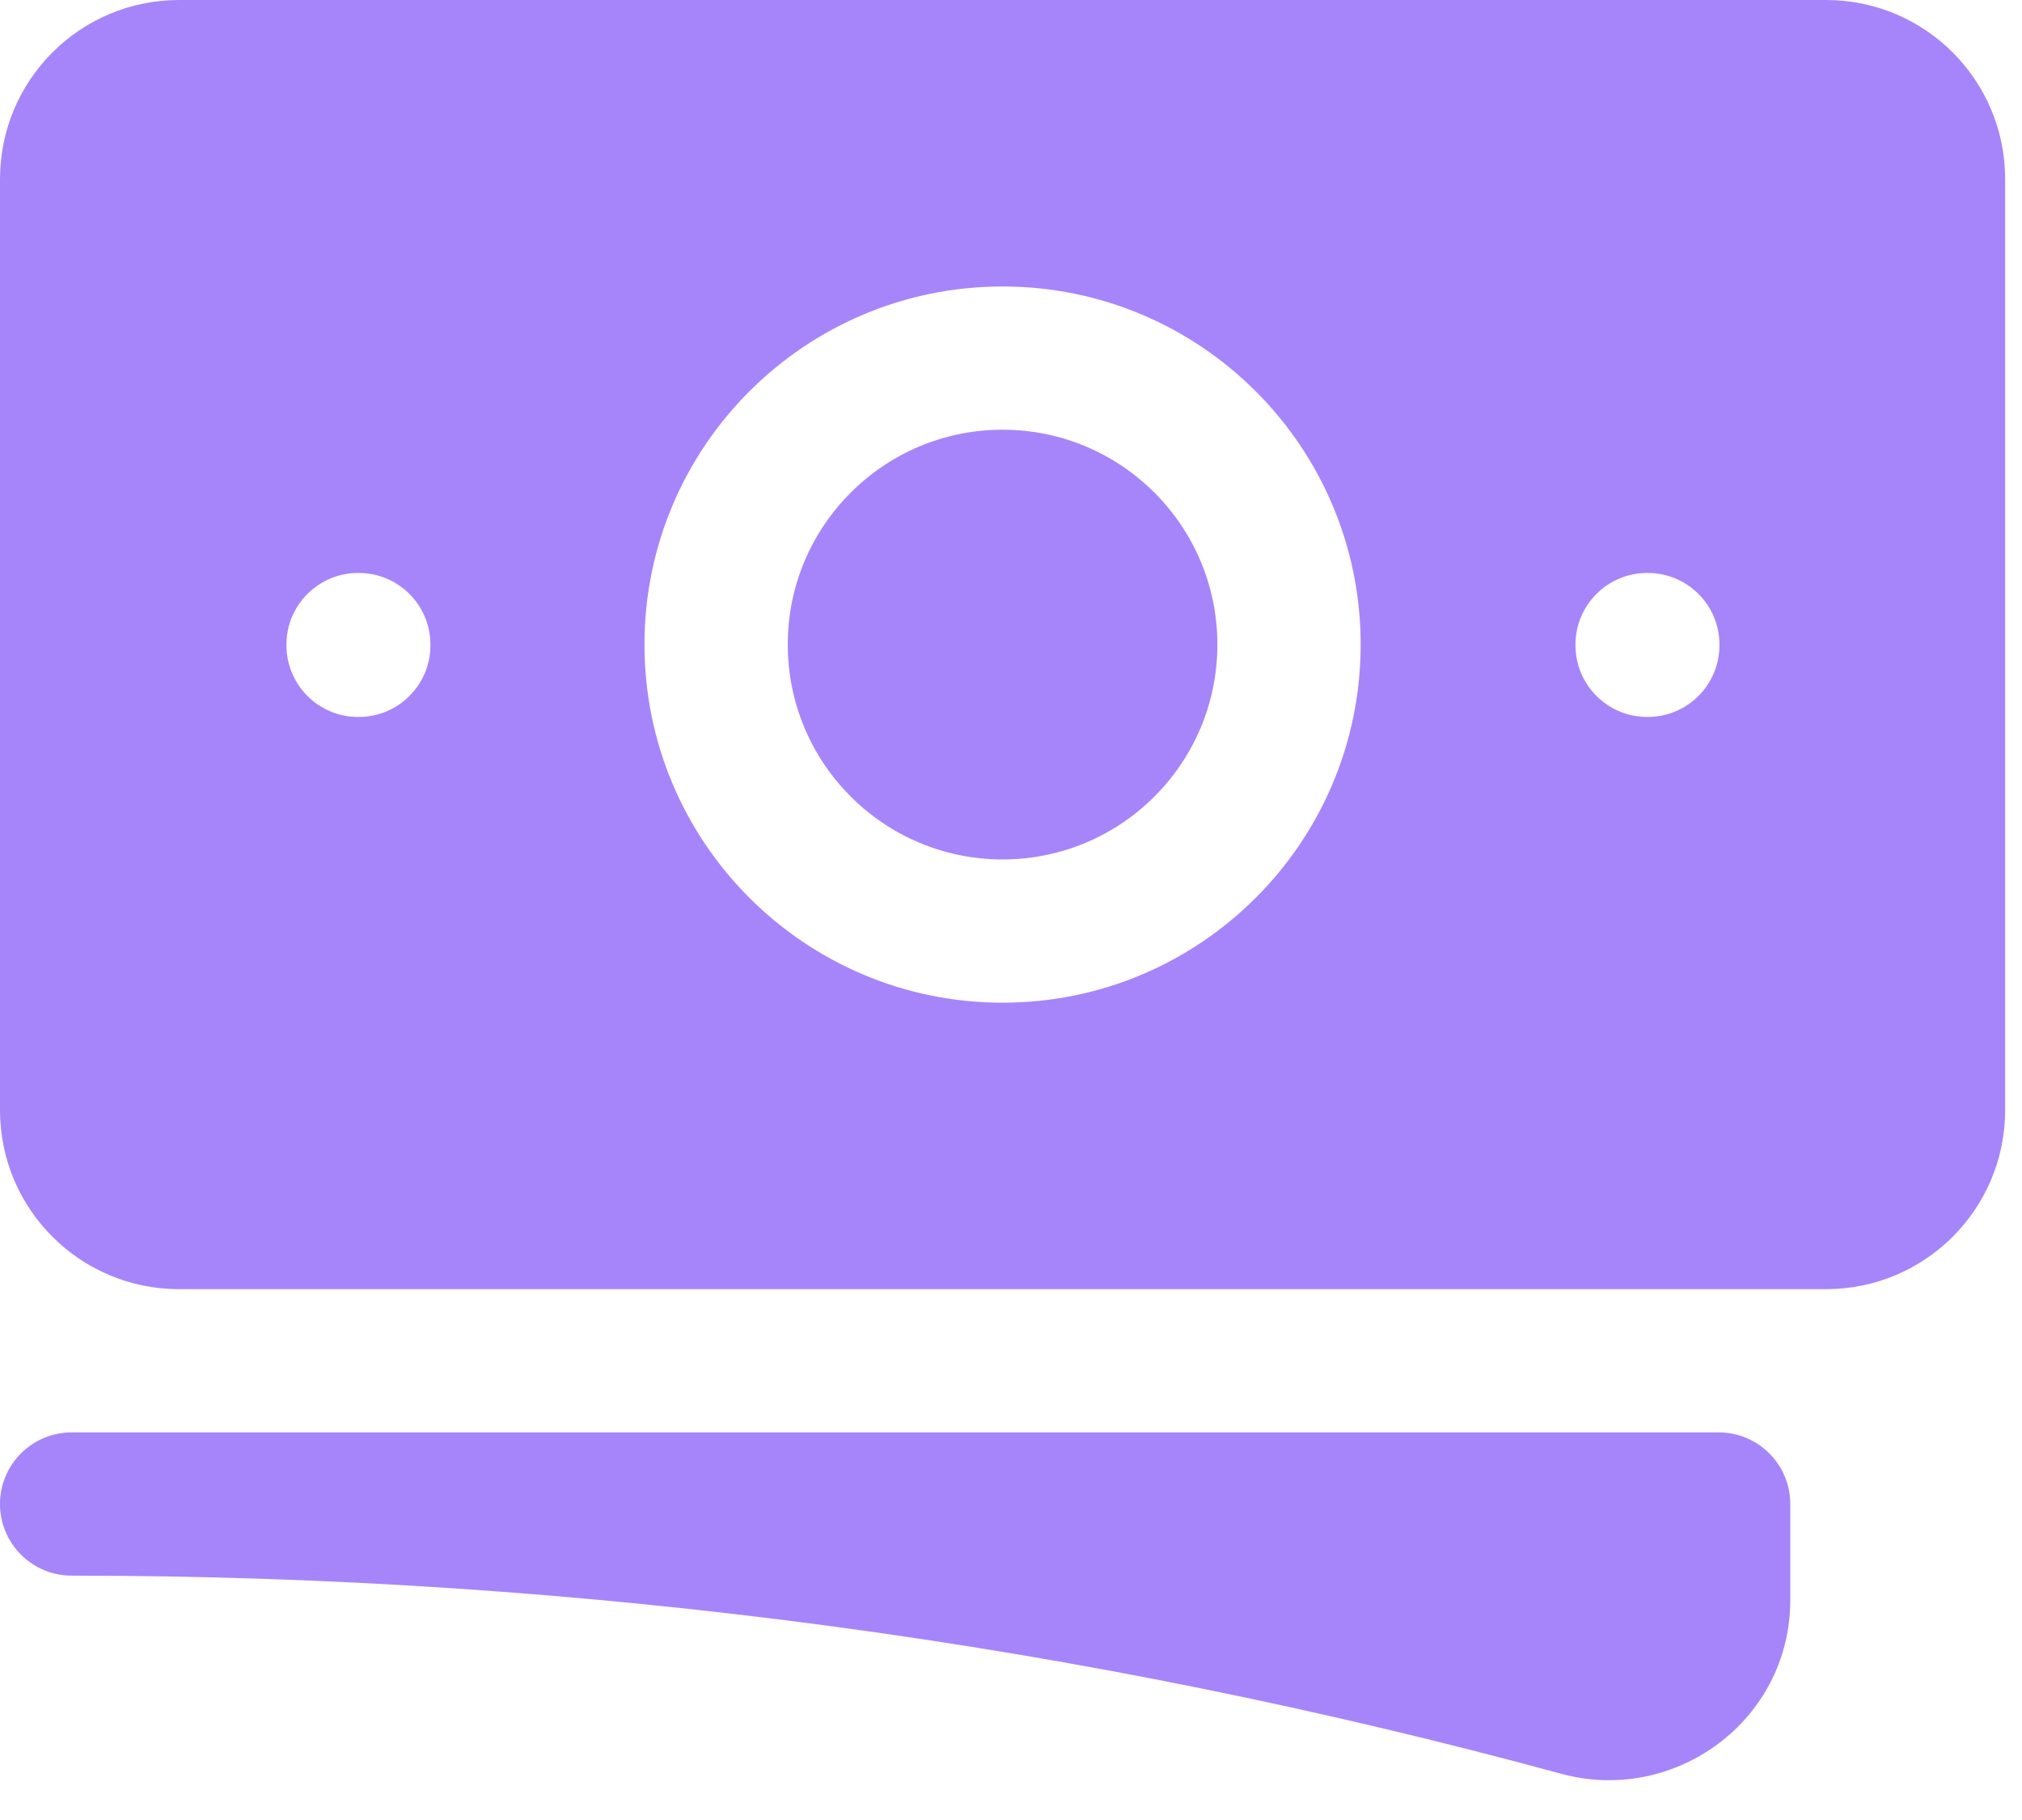 <svg width="30" height="27" viewBox="0 0 30 27" fill="none" xmlns="http://www.w3.org/2000/svg">
<path d="M14.875 6.375C13.115 6.375 11.688 7.802 11.688 9.562C11.688 11.323 13.115 12.75 14.875 12.75C16.635 12.75 18.062 11.323 18.062 9.562C18.062 7.802 16.635 6.375 14.875 6.375Z" fill="#A685FA"/>
<path fill-rule="evenodd" clip-rule="evenodd" d="M0 2.656C0 1.189 1.189 0 2.656 0H27.094C28.561 0 29.75 1.189 29.75 2.656V16.469C29.75 17.936 28.561 19.125 27.094 19.125H2.656C1.189 19.125 0 17.936 0 16.469V2.656ZM9.562 9.562C9.562 6.628 11.941 4.25 14.875 4.25C17.809 4.25 20.188 6.628 20.188 9.562C20.188 12.496 17.809 14.875 14.875 14.875C11.941 14.875 9.562 12.496 9.562 9.562ZM24.438 8.5C23.851 8.5 23.375 8.976 23.375 9.562V9.573C23.375 10.16 23.851 10.636 24.438 10.636H24.448C25.035 10.636 25.511 10.16 25.511 9.573V9.562C25.511 8.976 25.035 8.5 24.448 8.5H24.438ZM4.25 9.562C4.25 8.976 4.726 8.5 5.312 8.5H5.323C5.91 8.5 6.386 8.976 6.386 9.562V9.573C6.386 10.16 5.91 10.636 5.323 10.636H5.312C4.726 10.636 4.25 10.16 4.25 9.573V9.562Z" fill="#A685FA"/>
<path d="M1.062 21.25C0.476 21.25 0 21.726 0 22.312C0 22.899 0.476 23.375 1.062 23.375C8.713 23.375 16.122 24.398 23.162 26.314C24.849 26.773 26.562 25.524 26.562 23.736V22.312C26.562 21.726 26.087 21.25 25.5 21.25H1.062Z" fill="#A685FA"/>
</svg>
